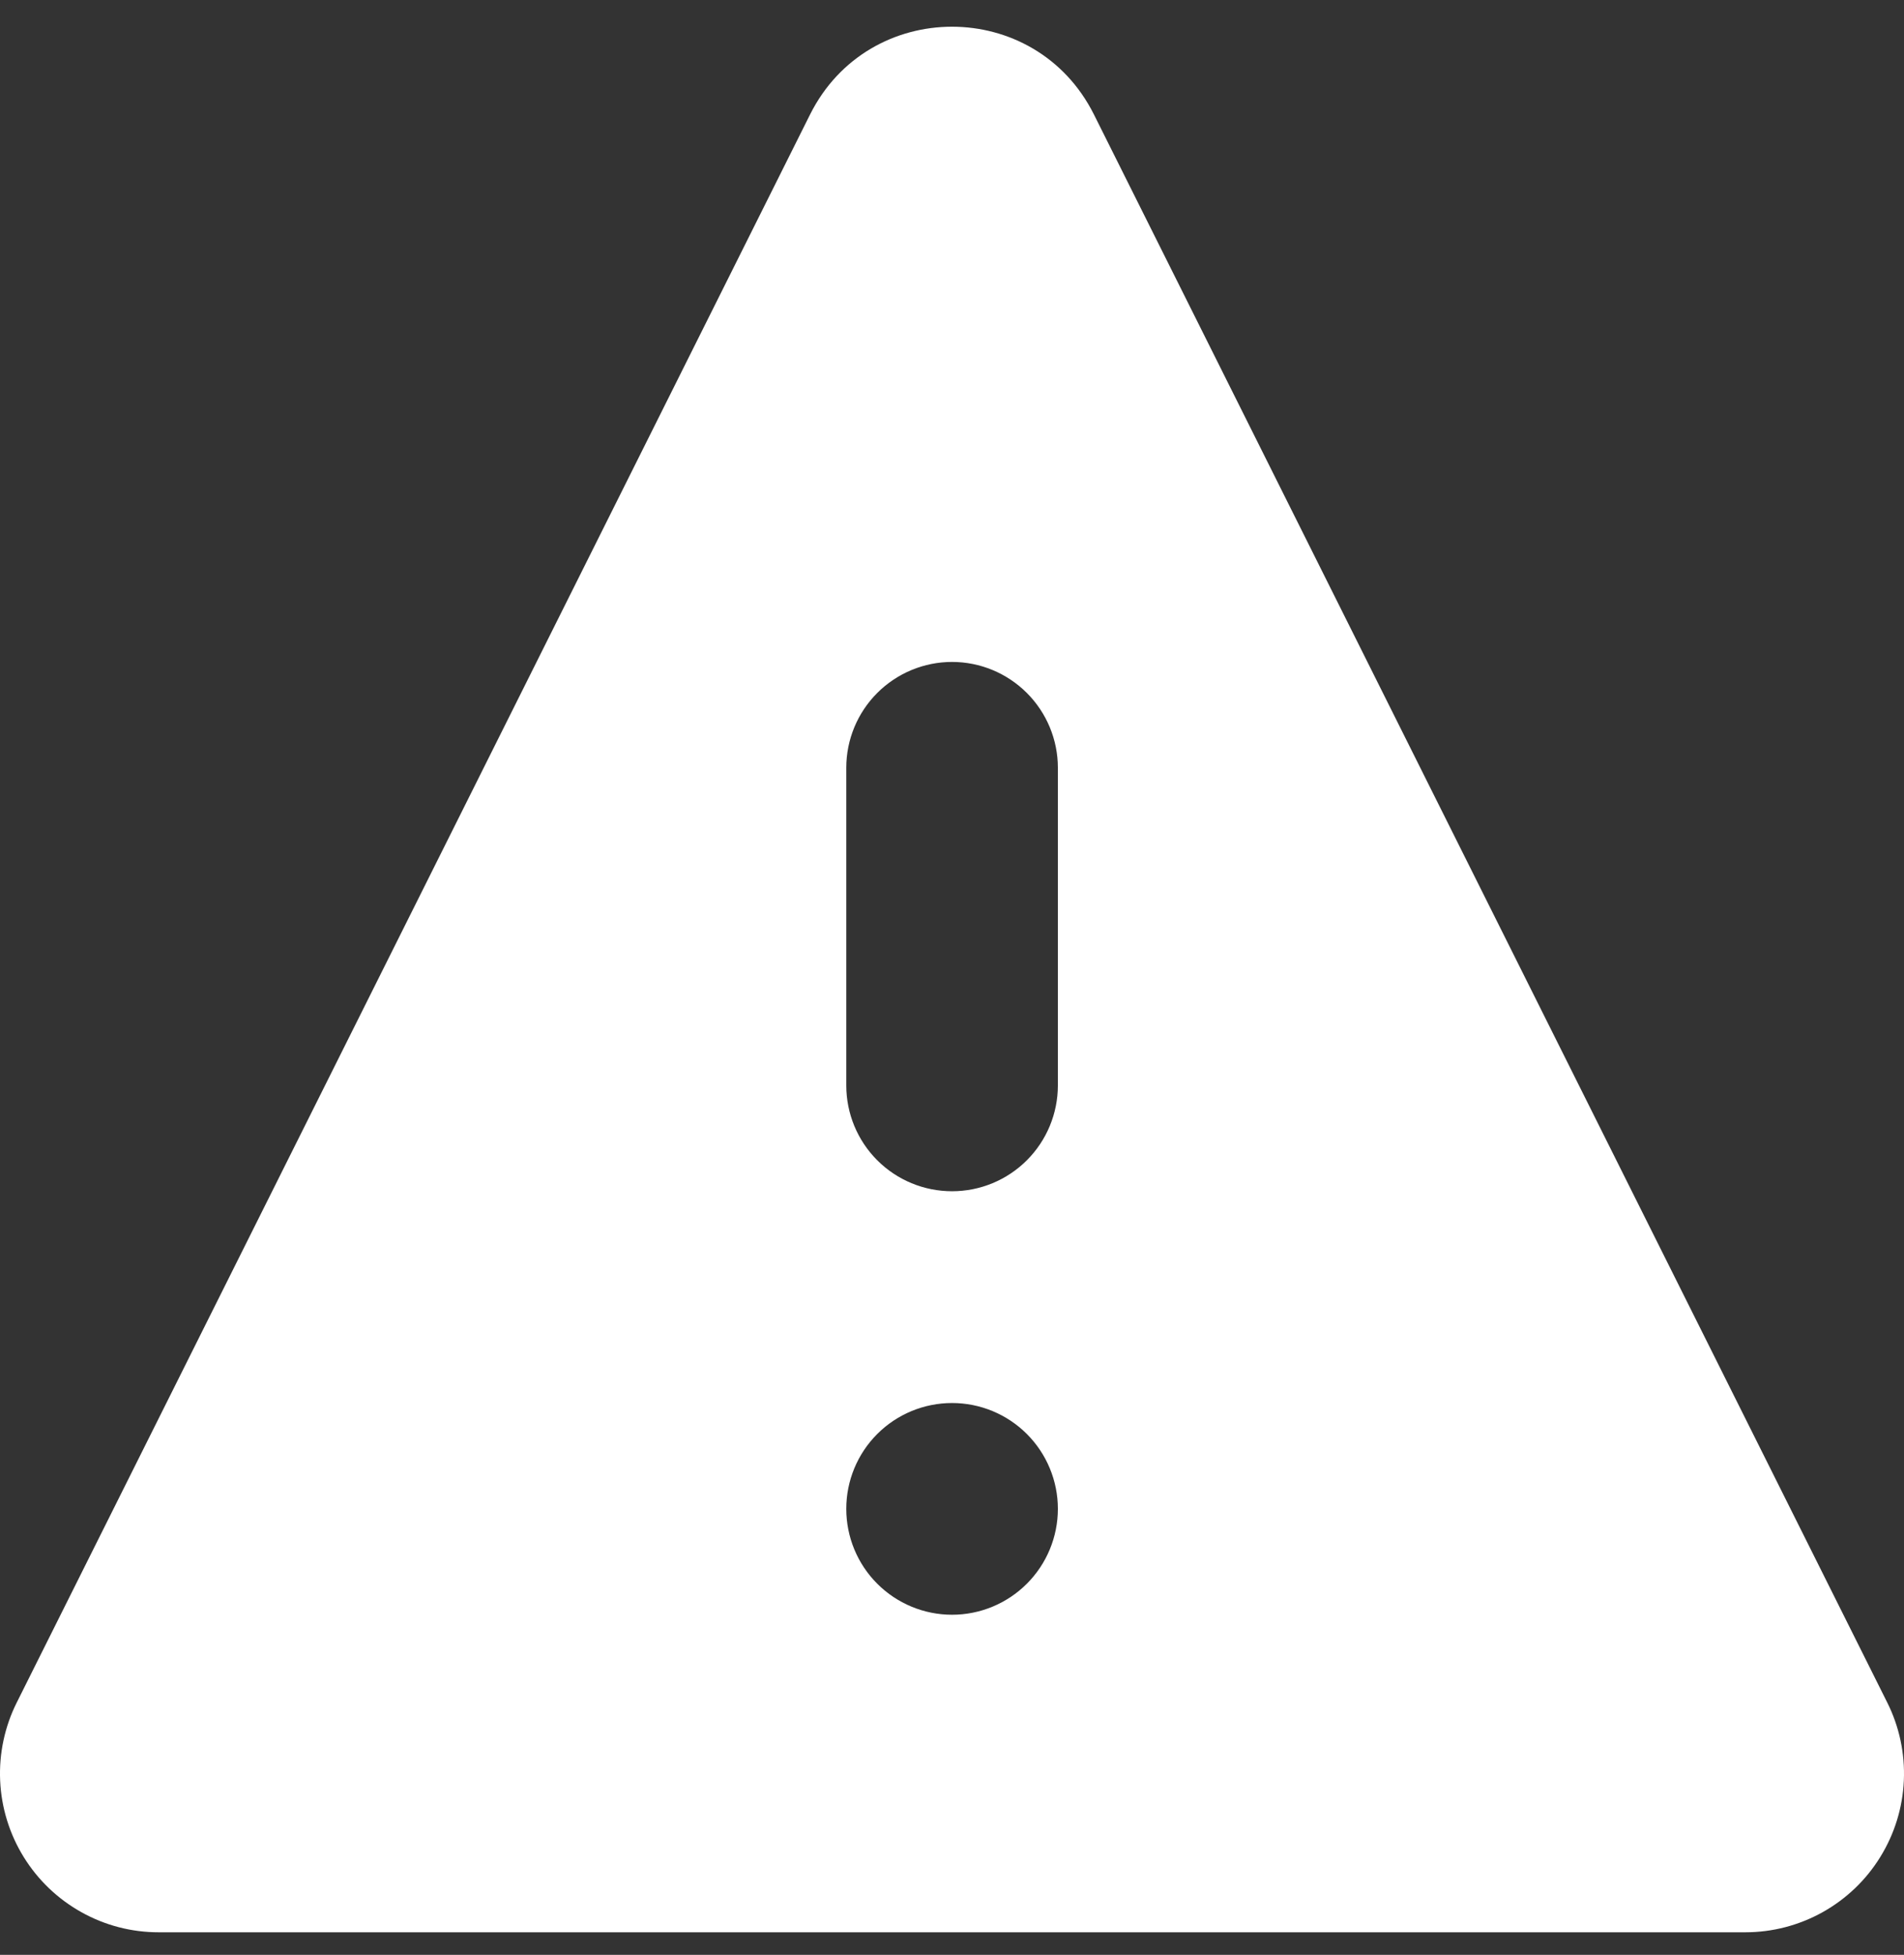 <svg width="38" height="39" viewBox="0 0 38 39" fill="none" xmlns="http://www.w3.org/2000/svg">
<rect x="0" y="0" width="38" height="39" fill="#333333" stroke="none"/>
<path fill-rule="evenodd" clip-rule="evenodd" d="M0.335 33.965L16.167 2.285C17.335 -0.051 20.665 -0.051 21.833 2.285L37.665 33.965C37.907 34.448 38.021 34.985 37.997 35.524C37.973 36.064 37.811 36.588 37.527 37.047C37.244 37.507 36.847 37.886 36.376 38.149C35.904 38.412 35.374 38.55 34.834 38.55H3.168C2.628 38.551 2.097 38.413 1.626 38.15C1.154 37.887 0.757 37.508 0.473 37.048C0.189 36.589 0.027 36.064 0.003 35.525C-0.021 34.985 0.093 34.448 0.335 33.965ZM19.001 13.206C19.561 13.206 20.098 13.429 20.494 13.825C20.89 14.221 21.113 14.758 21.113 15.318V21.654C21.113 22.215 20.89 22.752 20.494 23.148C20.098 23.544 19.561 23.766 19.001 23.766C18.441 23.766 17.904 23.544 17.508 23.148C17.112 22.752 16.89 22.215 16.89 21.654V15.318C16.89 14.758 17.112 14.221 17.508 13.825C17.904 13.429 18.441 13.206 19.001 13.206ZM21.113 30.102C21.113 30.663 20.89 31.2 20.494 31.596C20.098 31.992 19.561 32.215 19.001 32.215C18.441 32.215 17.904 31.992 17.508 31.596C17.112 31.2 16.89 30.663 16.89 30.102C16.89 29.542 17.112 29.005 17.508 28.609C17.904 28.213 18.441 27.991 19.001 27.991C19.561 27.991 20.098 28.213 20.494 28.609C20.89 29.005 21.113 29.542 21.113 30.102Z" fill="white"/>
</svg>
